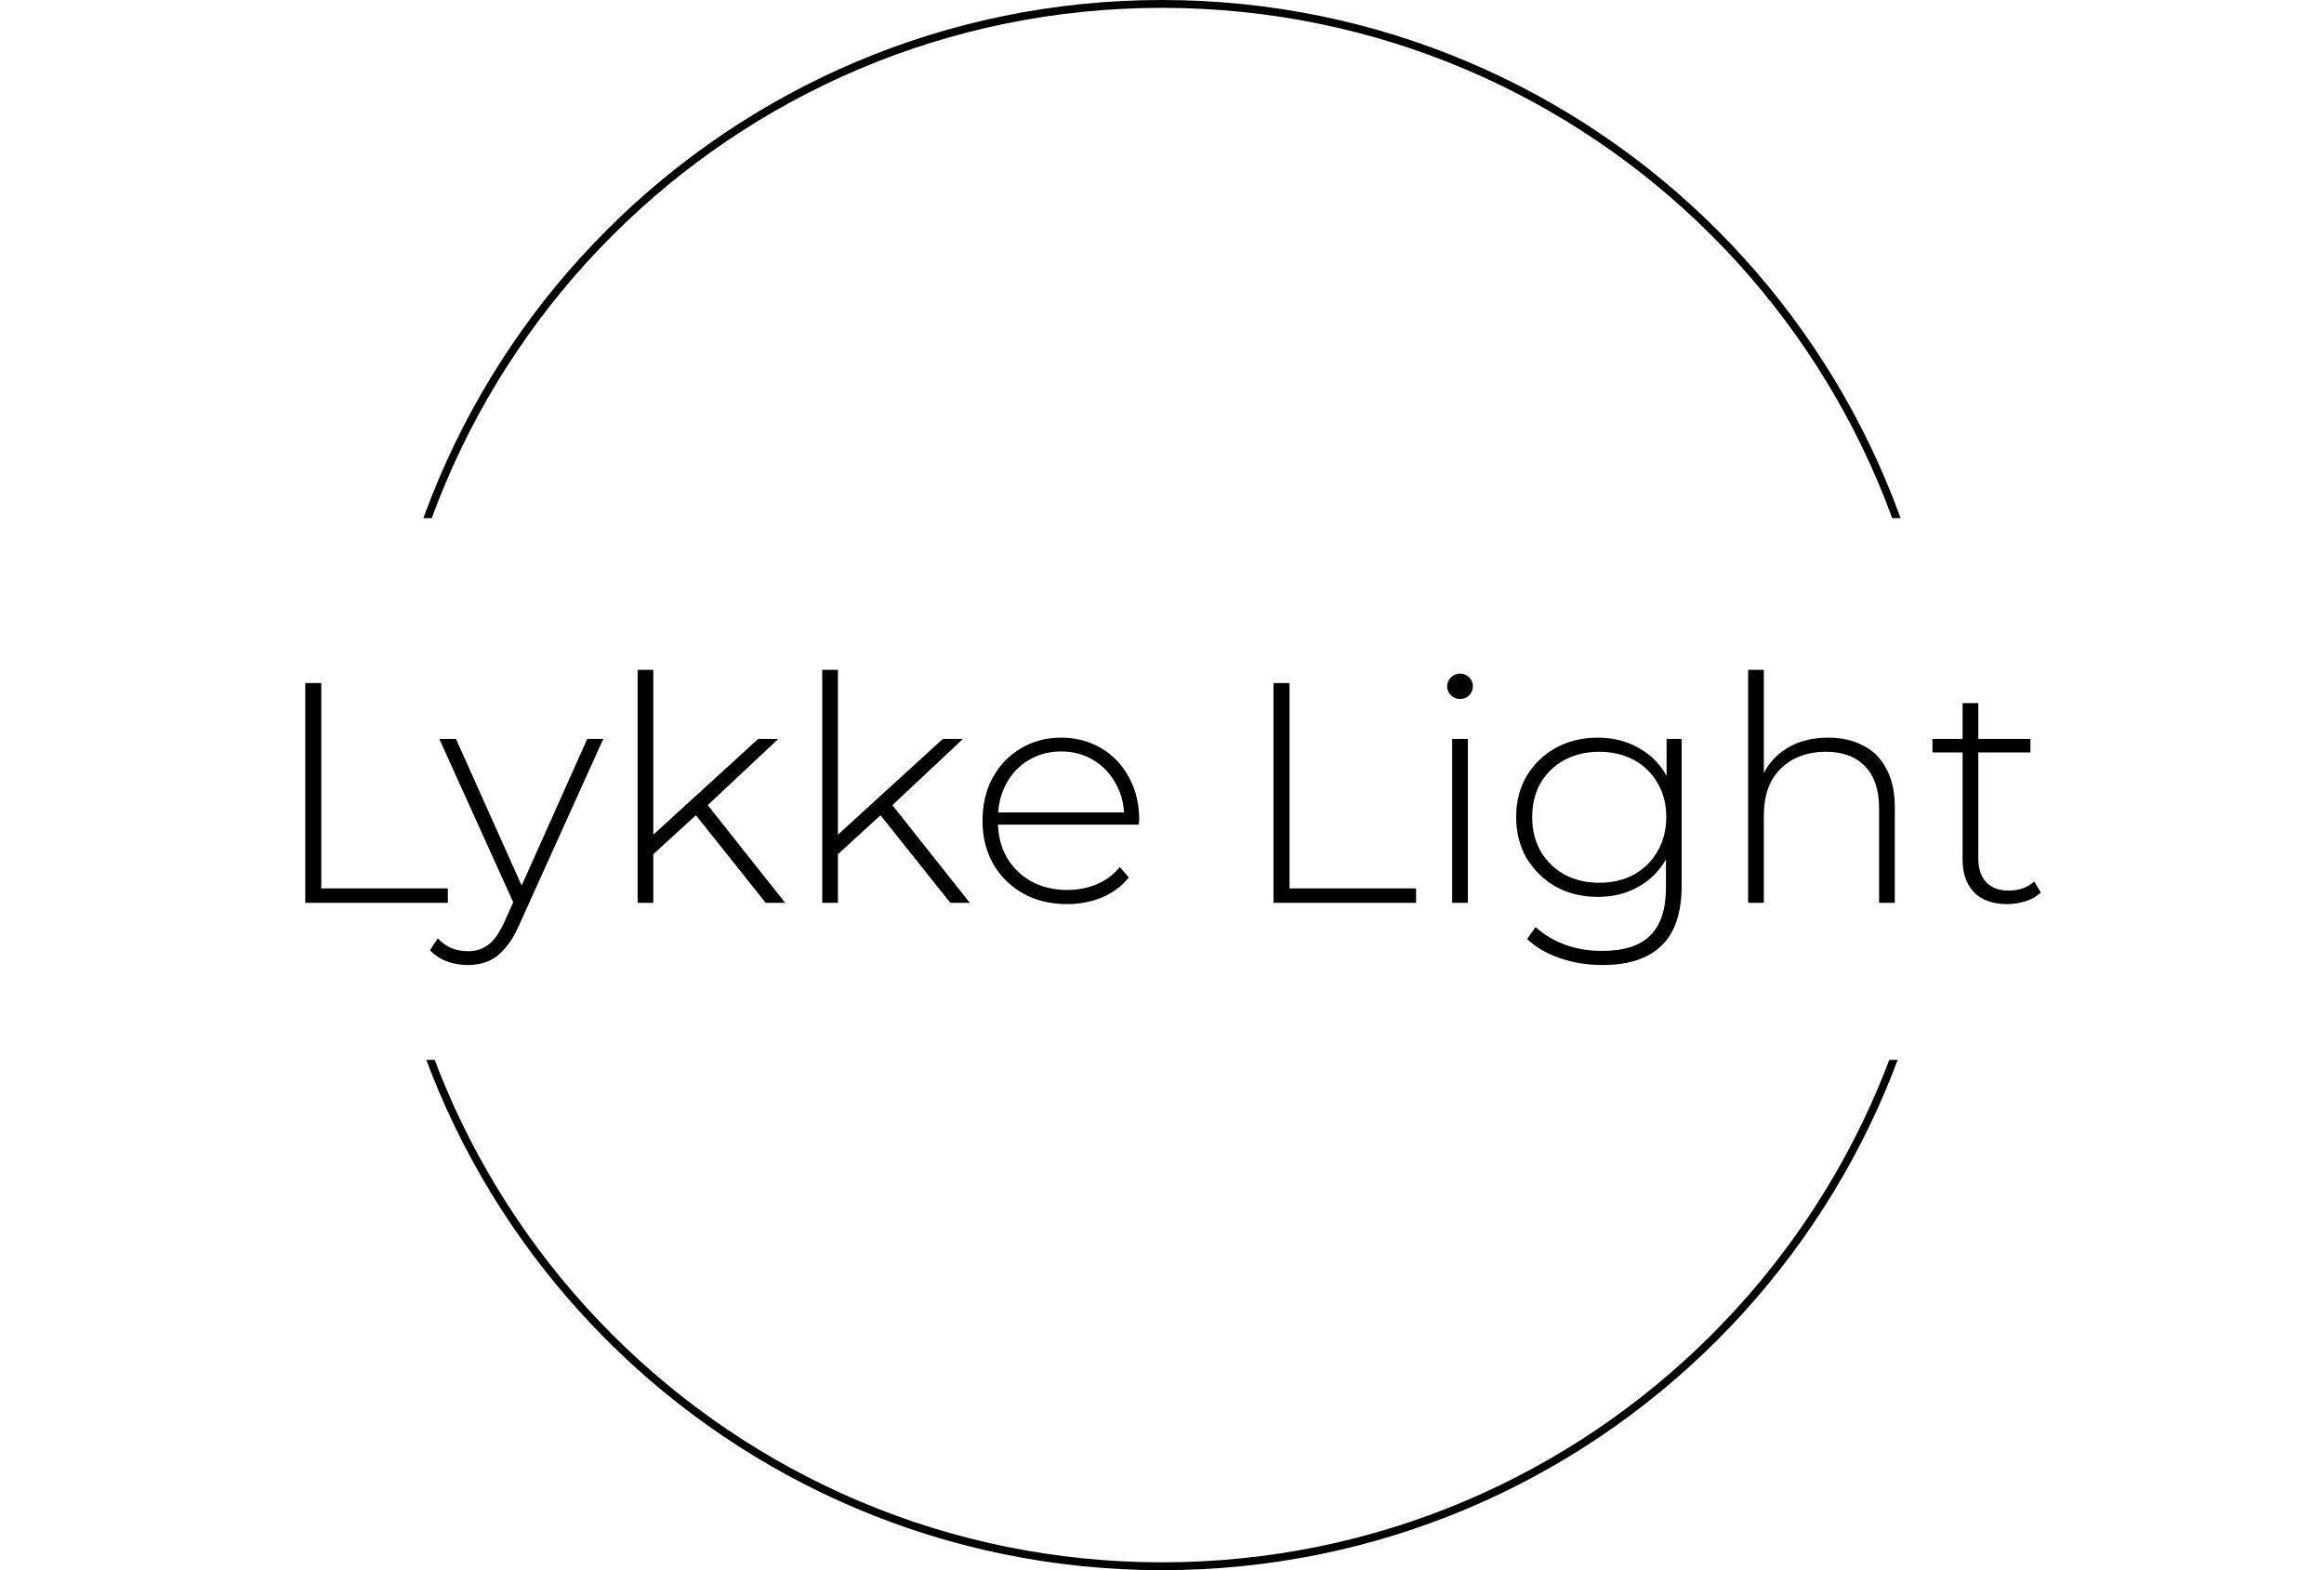 <svg xmlns="http://www.w3.org/2000/svg" width="148" height="100" viewBox="0 0 248 200" fill="none">
  <path d="M248 0H0V200H248V0Z" fill="white"/>
  <path d="M124 199.5C178.952 199.5 223.5 154.952 223.5 100C223.5 45.048 178.952 0.5 124 0.5C69.048 0.5 24.5 45.048 24.5 100C24.5 154.952 69.048 199.5 124 199.5Z" stroke="black"/>
  <path d="M248 66H0V135H248V66Z" fill="white"/>
  <path d="M14.88 115V87H16.92V113.16H33.04V115H14.88ZM35.596 122.92C34.636 122.92 33.729 122.76 32.876 122.44C32.049 122.12 31.343 121.653 30.756 121.04L31.756 119.52C32.289 120.08 32.862 120.493 33.476 120.76C34.116 121.027 34.836 121.16 35.636 121.16C36.596 121.16 37.436 120.893 38.156 120.36C38.903 119.827 39.596 118.853 40.236 117.44L41.676 114.24L41.956 113.88L50.796 94.12H52.836L42.116 117.84C41.556 119.12 40.943 120.12 40.276 120.84C39.636 121.587 38.929 122.12 38.156 122.44C37.383 122.76 36.529 122.92 35.596 122.92ZM41.636 115.52L31.956 94.12H34.076L42.876 113.76L41.636 115.52ZM58.729 109.24L58.769 106.72L72.569 94.12H75.129L65.969 102.72L64.769 103.72L58.729 109.24ZM57.209 115V85.32H59.209V115H57.209ZM73.529 115L64.409 103.56L65.769 102.08L76.009 115H73.529ZM82.244 109.24L82.284 106.72L96.084 94.12H98.644L89.484 102.72L88.284 103.72L82.244 109.24ZM80.724 115V85.32H82.724V115H80.724ZM97.044 115L87.924 103.56L89.284 102.08L99.524 115H97.044ZM111.9 115.16C109.793 115.16 107.926 114.707 106.3 113.8C104.7 112.893 103.433 111.64 102.5 110.04C101.593 108.44 101.14 106.613 101.14 104.56C101.14 102.48 101.566 100.653 102.42 99.08C103.3 97.48 104.5 96.227 106.02 95.32C107.54 94.413 109.246 93.96 111.14 93.96C113.033 93.96 114.726 94.4 116.22 95.28C117.74 96.16 118.926 97.4 119.78 99C120.66 100.573 121.1 102.4 121.1 104.48C121.1 104.56 121.086 104.653 121.06 104.76C121.06 104.84 121.06 104.933 121.06 105.04H102.62V103.48H119.98L119.18 104.24C119.206 102.613 118.86 101.16 118.14 99.88C117.446 98.573 116.5 97.56 115.3 96.84C114.1 96.093 112.713 95.72 111.14 95.72C109.593 95.72 108.206 96.093 106.98 96.84C105.78 97.56 104.833 98.573 104.14 99.88C103.446 101.16 103.1 102.627 103.1 104.28V104.64C103.1 106.347 103.473 107.867 104.22 109.2C104.993 110.507 106.046 111.533 107.38 112.28C108.713 113 110.233 113.36 111.94 113.36C113.273 113.36 114.513 113.12 115.66 112.64C116.833 112.16 117.82 111.427 118.62 110.44L119.78 111.76C118.873 112.88 117.726 113.733 116.34 114.32C114.98 114.88 113.5 115.16 111.9 115.16ZM138.2 115V87H140.24V113.16H156.36V115H138.2ZM160.959 115V94.12H162.959V115H160.959ZM161.959 89.04C161.505 89.04 161.119 88.88 160.799 88.56C160.479 88.24 160.319 87.867 160.319 87.44C160.319 86.987 160.479 86.6 160.799 86.28C161.119 85.96 161.505 85.8 161.959 85.8C162.439 85.8 162.825 85.96 163.119 86.28C163.439 86.573 163.599 86.947 163.599 87.4C163.599 87.853 163.439 88.24 163.119 88.56C162.825 88.88 162.439 89.04 161.959 89.04ZM180.068 122.92C178.175 122.92 176.375 122.627 174.668 122.04C172.962 121.453 171.575 120.64 170.508 119.6L171.588 118.08C172.628 119.04 173.868 119.787 175.308 120.32C176.775 120.853 178.348 121.12 180.028 121.12C182.828 121.12 184.882 120.467 186.188 119.16C187.522 117.853 188.188 115.8 188.188 113V107.2L188.588 104.08L188.268 100.96V94.12H190.188V112.76C190.188 116.253 189.335 118.813 187.628 120.44C185.948 122.093 183.428 122.92 180.068 122.92ZM179.508 114.24C177.535 114.24 175.762 113.813 174.188 112.96C172.642 112.08 171.402 110.88 170.468 109.36C169.562 107.813 169.108 106.053 169.108 104.08C169.108 102.08 169.562 100.32 170.468 98.8C171.402 97.28 172.642 96.093 174.188 95.24C175.762 94.387 177.535 93.96 179.508 93.96C181.402 93.96 183.095 94.373 184.588 95.2C186.108 96 187.308 97.16 188.188 98.68C189.068 100.173 189.508 101.973 189.508 104.08C189.508 106.16 189.068 107.96 188.188 109.48C187.308 111 186.108 112.173 184.588 113C183.095 113.827 181.402 114.24 179.508 114.24ZM179.668 112.44C181.348 112.44 182.828 112.093 184.108 111.4C185.388 110.68 186.388 109.693 187.108 108.44C187.855 107.16 188.228 105.707 188.228 104.08C188.228 102.427 187.855 100.973 187.108 99.72C186.388 98.467 185.388 97.493 184.108 96.8C182.828 96.107 181.348 95.76 179.668 95.76C178.042 95.76 176.575 96.107 175.268 96.8C173.988 97.493 172.975 98.467 172.228 99.72C171.508 100.973 171.148 102.427 171.148 104.08C171.148 105.707 171.508 107.16 172.228 108.44C172.975 109.693 173.988 110.68 175.268 111.4C176.575 112.093 178.042 112.44 179.668 112.44ZM208.854 93.96C210.561 93.96 212.041 94.293 213.294 94.96C214.574 95.6 215.561 96.587 216.254 97.92C216.974 99.227 217.334 100.853 217.334 102.8V115H215.334V102.96C215.334 100.613 214.734 98.827 213.534 97.6C212.361 96.373 210.707 95.76 208.574 95.76C206.947 95.76 205.534 96.093 204.334 96.76C203.134 97.427 202.214 98.36 201.574 99.56C200.961 100.76 200.654 102.2 200.654 103.88V115H198.654V85.32H200.654V99.92L200.294 99.28C200.934 97.627 201.987 96.333 203.454 95.4C204.921 94.44 206.721 93.96 208.854 93.96ZM231.648 115.16C229.808 115.16 228.395 114.653 227.408 113.64C226.448 112.627 225.968 111.24 225.968 109.48V89.56H227.968V109.28C227.968 110.613 228.301 111.64 228.968 112.36C229.635 113.08 230.595 113.44 231.848 113.44C233.155 113.44 234.235 113.053 235.088 112.28L235.928 113.68C235.395 114.187 234.741 114.56 233.968 114.8C233.221 115.04 232.448 115.16 231.648 115.16ZM222.128 95.84V94.12H234.608V95.84H222.128Z" fill="black"/>
</svg>
